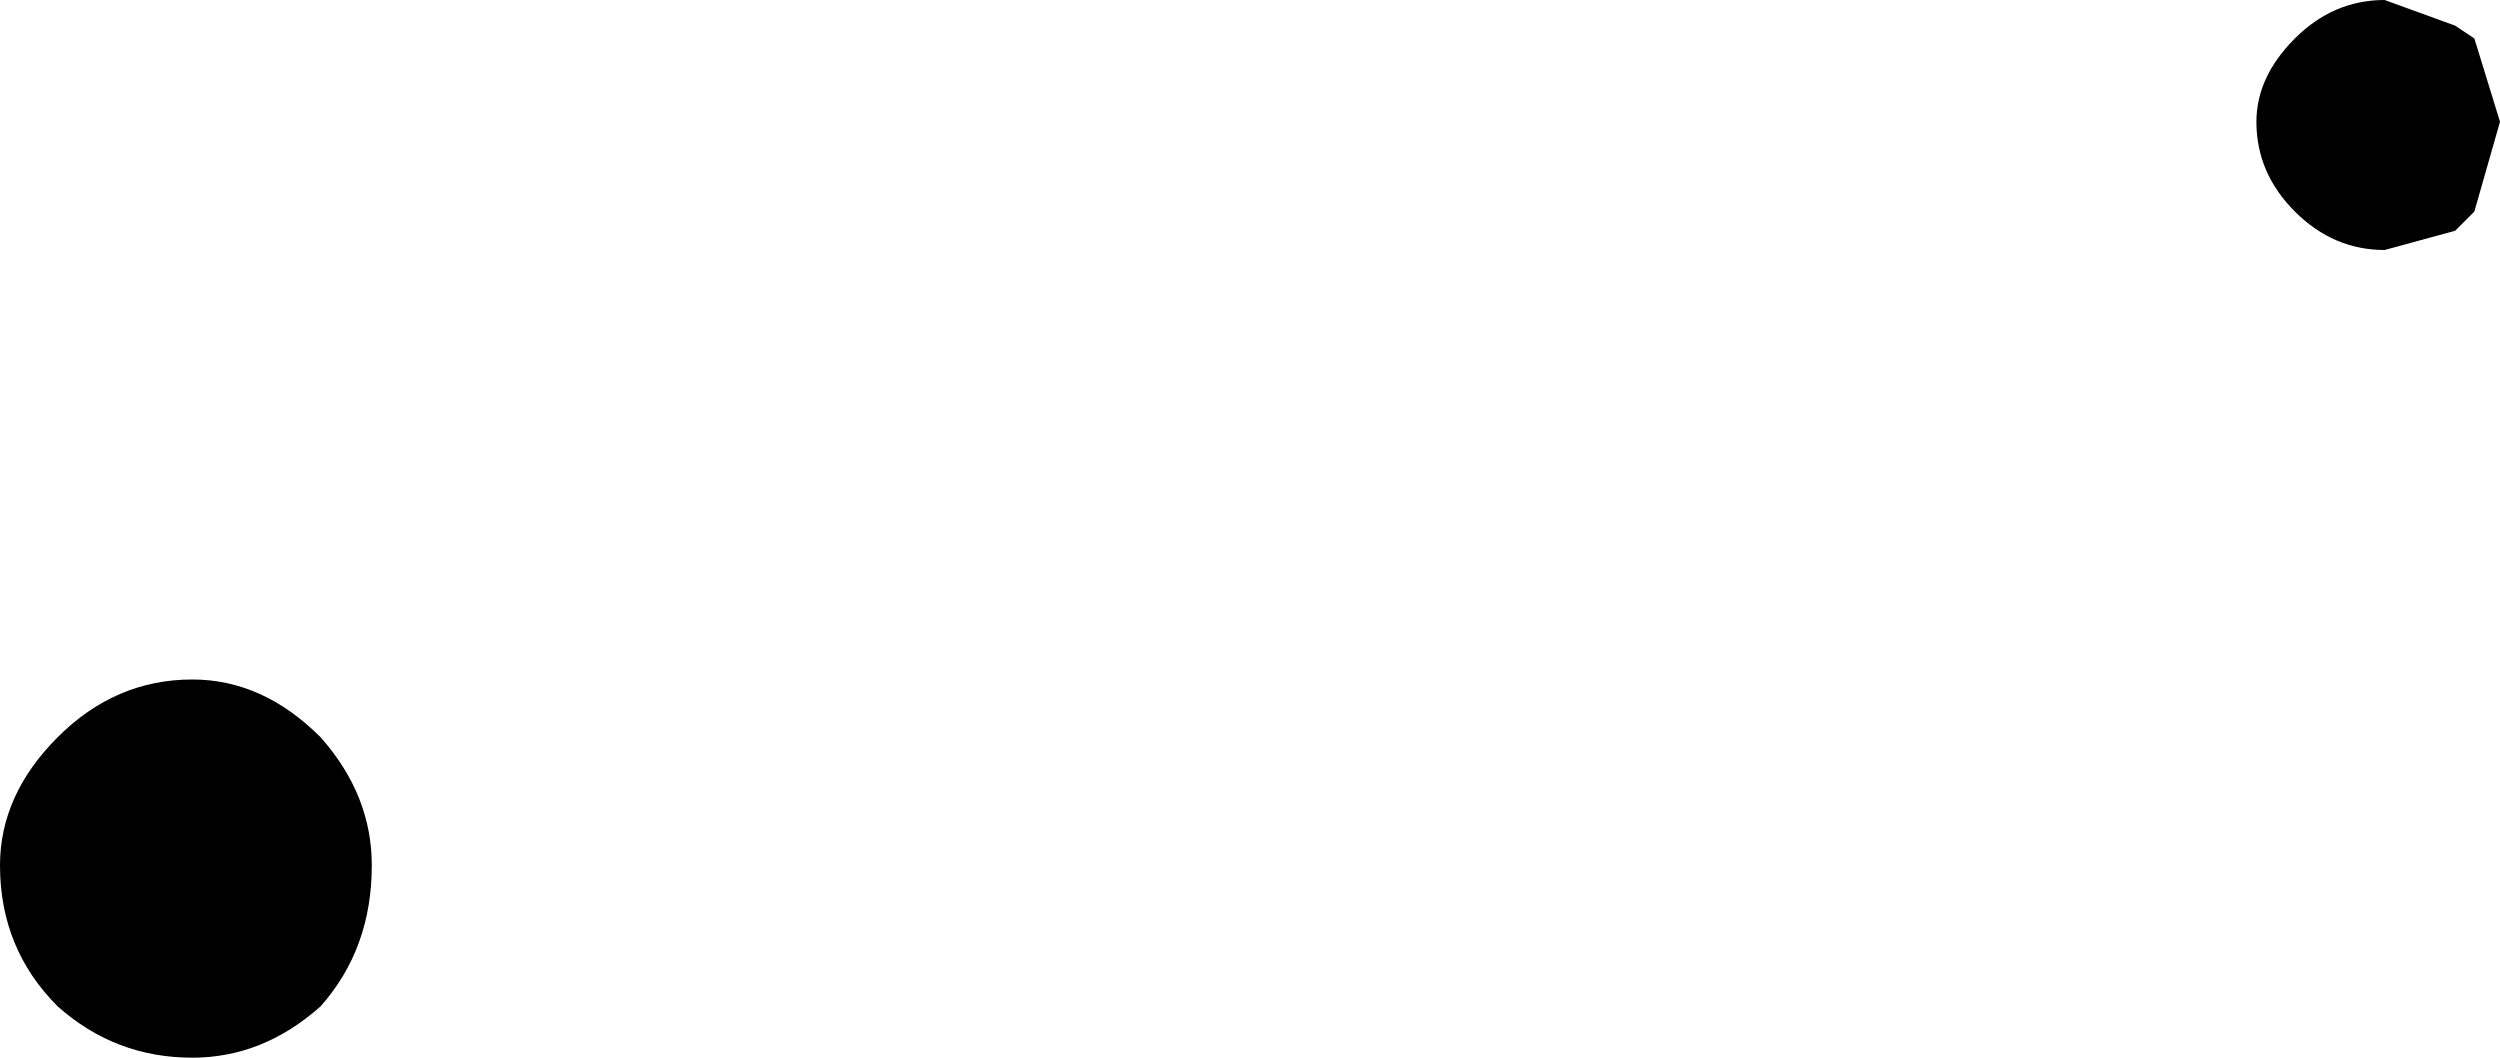 <?xml version="1.0" encoding="UTF-8" standalone="no"?>
<svg xmlns:xlink="http://www.w3.org/1999/xlink" height="8.25px" width="19.5px" xmlns="http://www.w3.org/2000/svg">
  <g transform="matrix(1.0, 0.0, 0.0, 1.0, -451.65, -339.1)">
    <path d="M470.95 339.4 L471.15 340.05 470.95 340.75 470.8 340.9 470.25 341.05 Q469.85 341.05 469.55 340.75 469.25 340.45 469.25 340.05 469.25 339.7 469.55 339.4 469.85 339.1 470.25 339.1 L470.8 339.3 470.95 339.4 M451.65 345.85 Q451.65 345.3 452.1 344.85 452.55 344.4 453.15 344.4 453.7 344.4 454.15 344.85 454.55 345.3 454.55 345.85 454.55 346.5 454.15 346.95 453.7 347.35 453.15 347.35 452.55 347.35 452.1 346.95 451.65 346.5 451.65 345.85" fill="#000000" fill-rule="evenodd" stroke="none"/>
  </g>
</svg>
